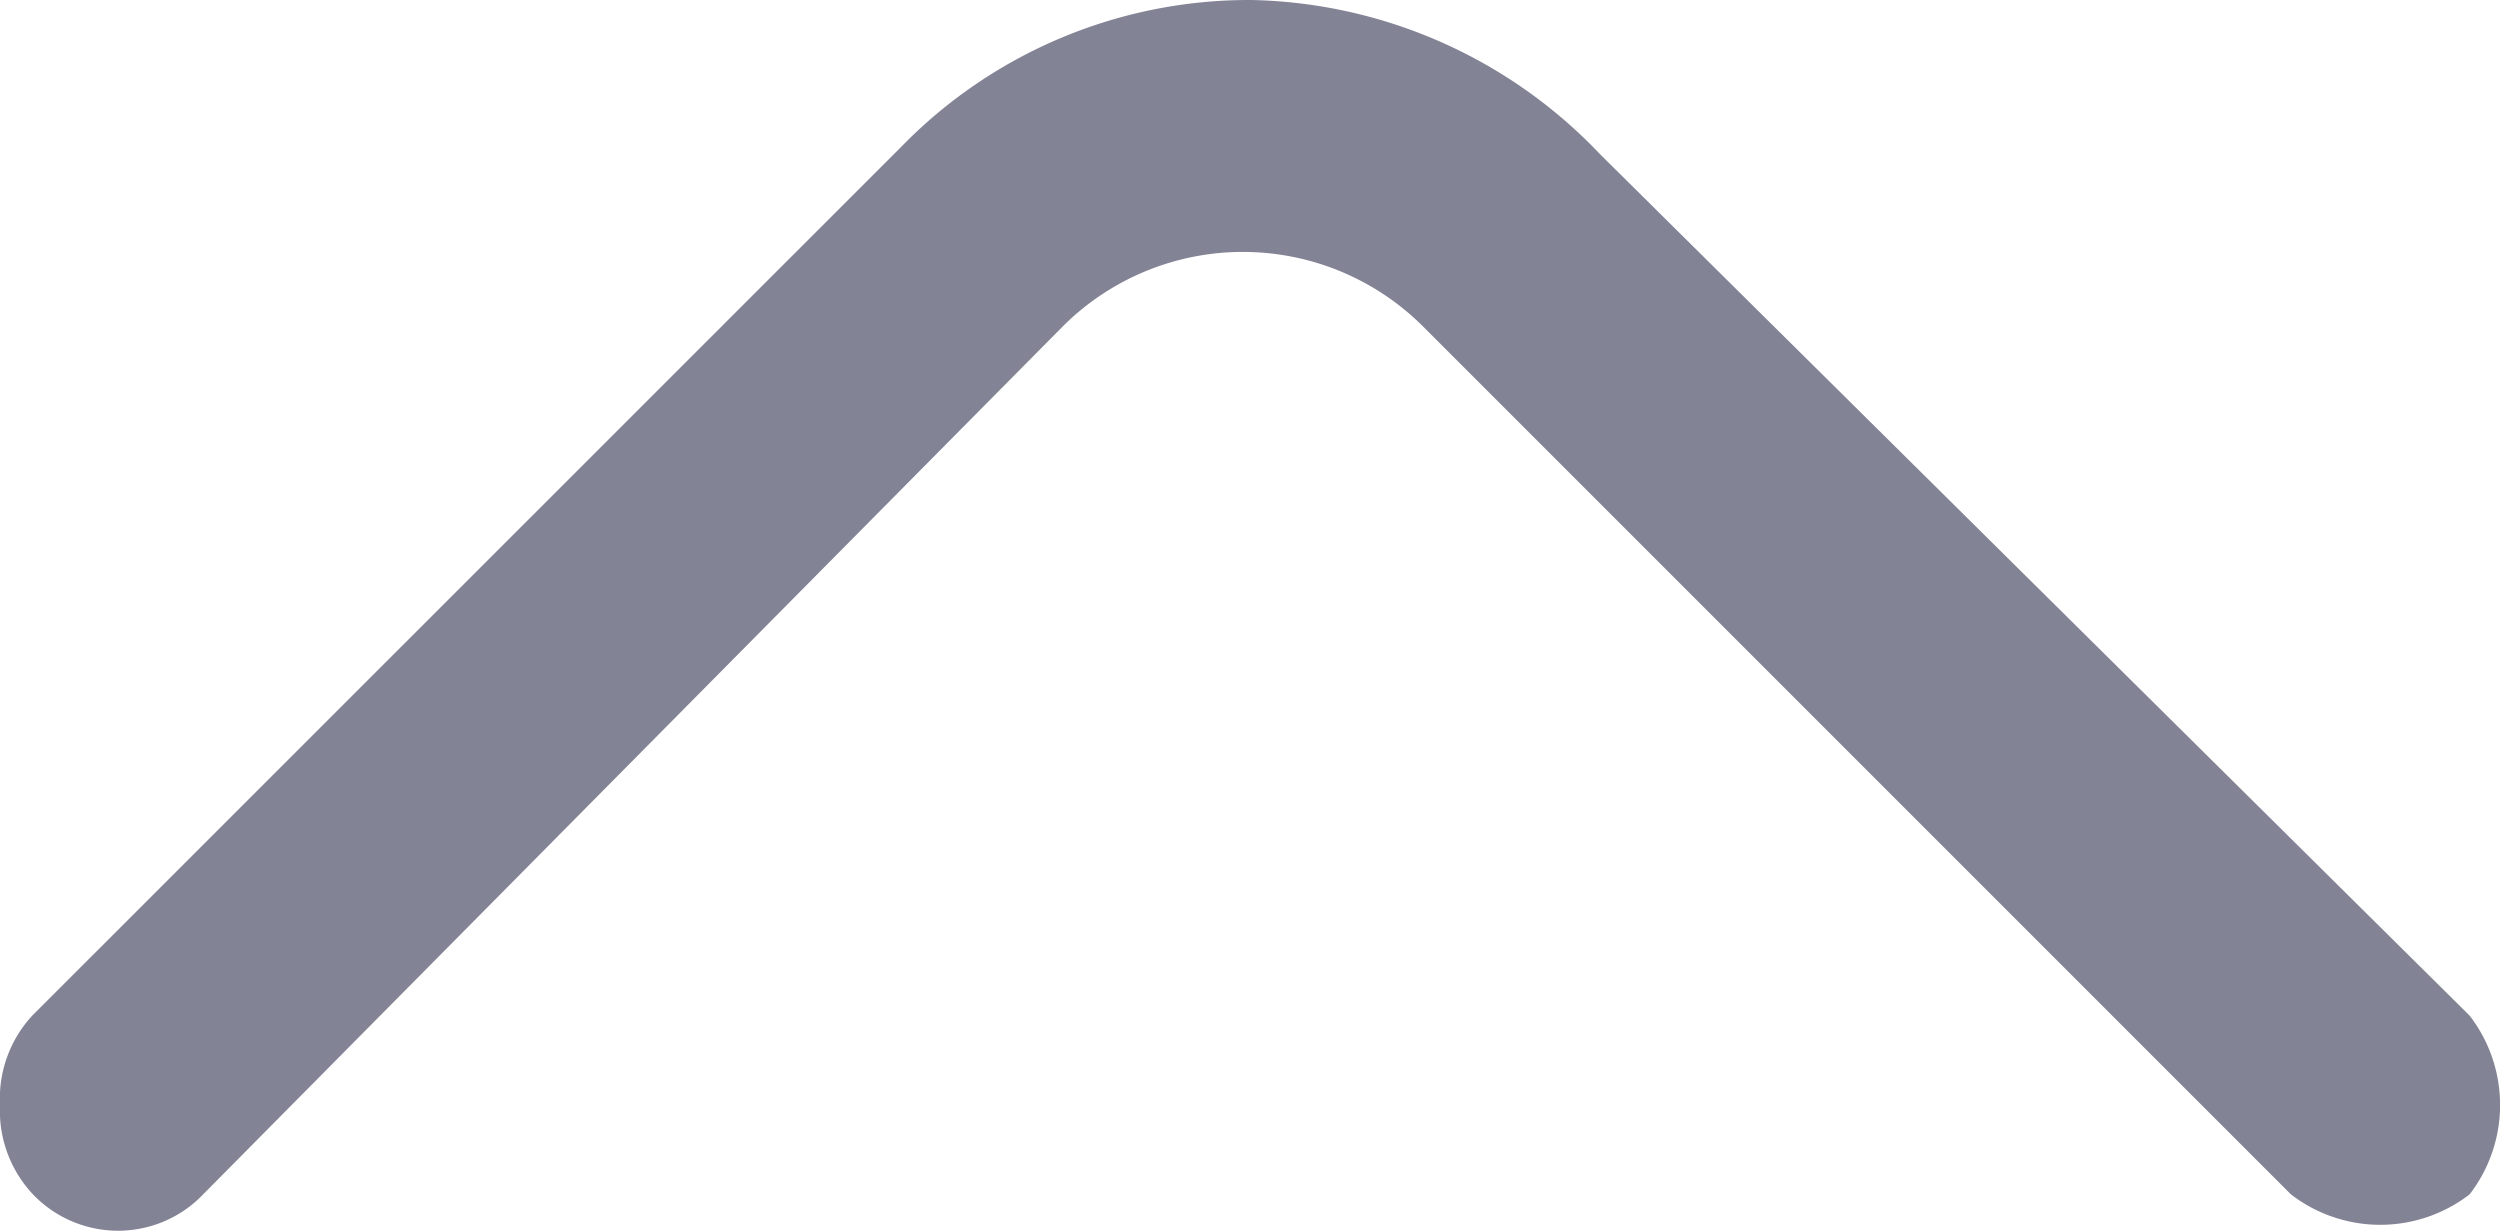 <svg xmlns="http://www.w3.org/2000/svg" width="13.499" height="6.646" viewBox="0 0 13.499 6.646">
  <path id="Path_150" data-name="Path 150" d="M5.812,8.641l-4.65,4.694a.79.79,0,0,1-.965,0,.79.79,0,0,1,0-.965L4.891,7.676a1.377,1.377,0,0,0,0-1.93L.2,1.1A.636.636,0,0,1,.2.175.66.66,0,0,1,.68,0a.66.66,0,0,1,.483.175L5.856,4.869a2.622,2.622,0,0,1,.79,1.886A2.669,2.669,0,0,1,5.812,8.641Z" transform="translate(0 6.646) rotate(-90)" fill="#838396"/>
</svg>
